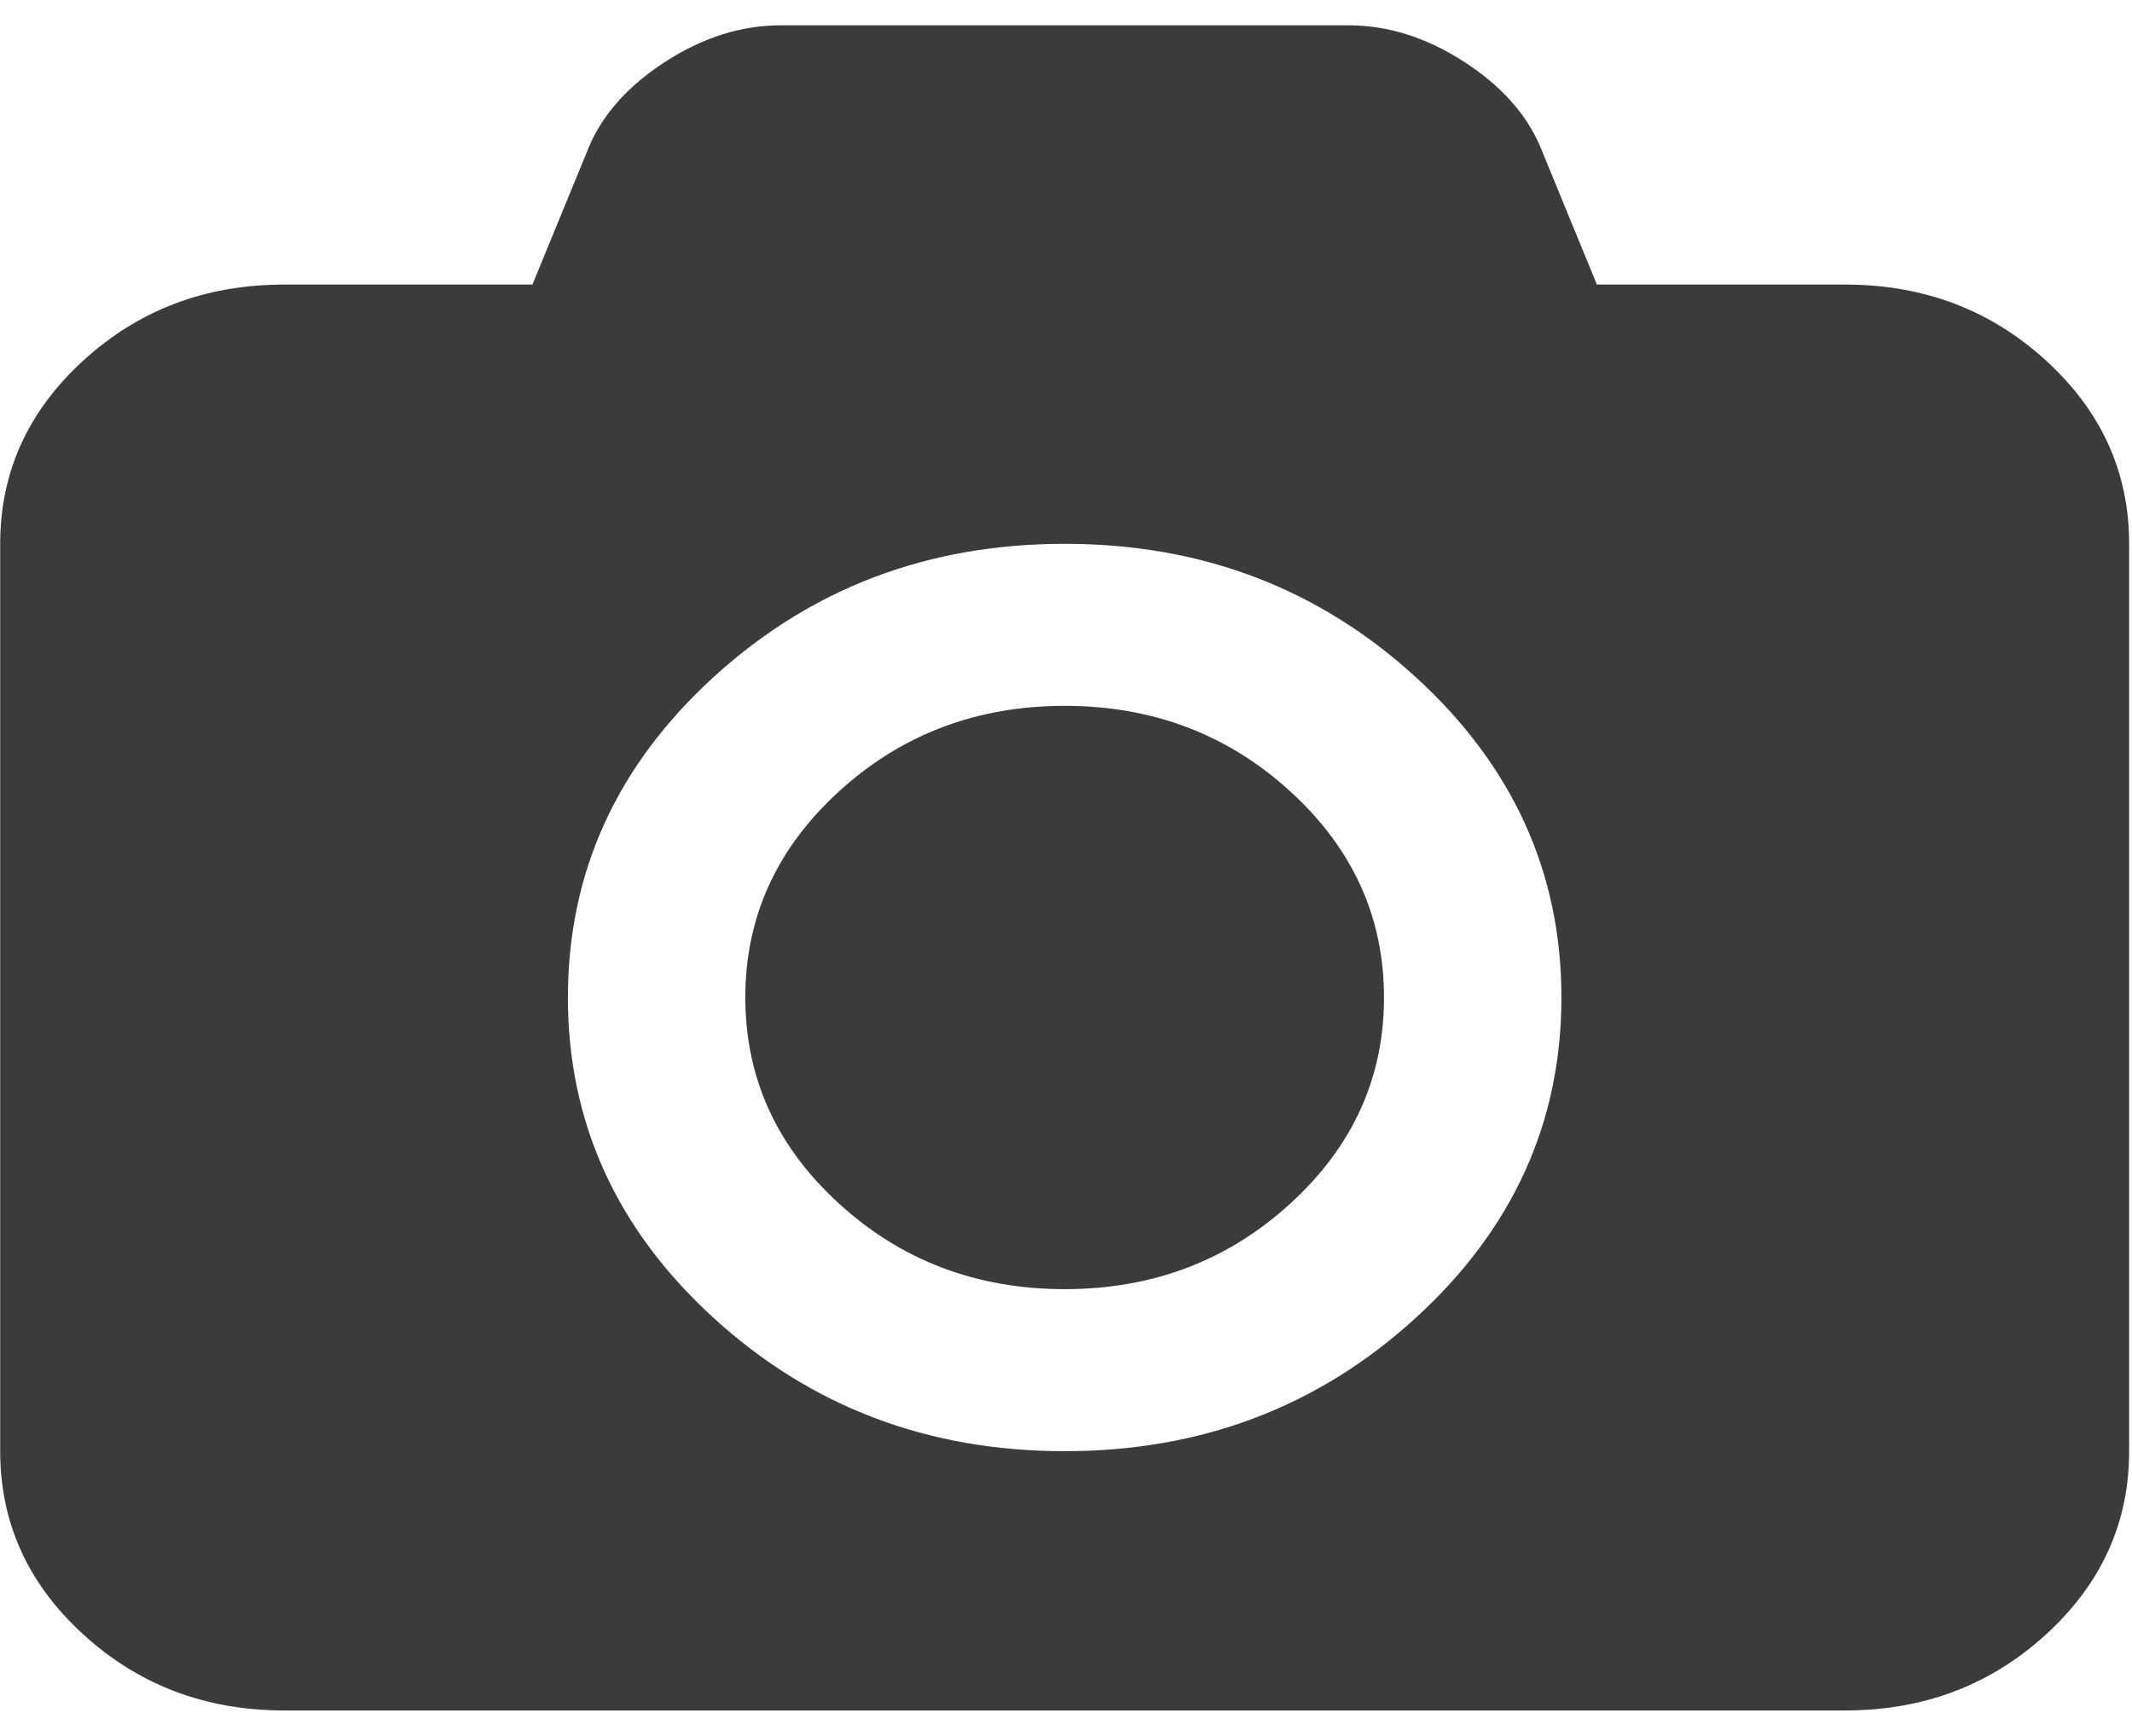 <svg width="70" height="57" viewBox="0 0 70 57" fill="none" xmlns="http://www.w3.org/2000/svg">
<path d="M34.956 23.179C37.844 23.179 40.314 24.116 42.364 25.989C44.415 27.862 45.441 30.118 45.441 32.757C45.441 35.395 44.415 37.651 42.364 39.524C40.314 41.398 37.844 42.334 34.956 42.334C32.068 42.334 29.598 41.398 27.547 39.524C25.496 37.651 24.471 35.395 24.471 32.757C24.471 30.118 25.496 27.862 27.547 25.989C29.598 24.116 32.068 23.179 34.956 23.179ZM60.586 9.345C63.159 9.345 65.355 10.176 67.175 11.839C68.996 13.502 69.906 15.508 69.906 17.858V47.655C69.906 50.005 68.996 52.012 67.175 53.674C65.355 55.337 63.159 56.169 60.586 56.169H9.326C6.753 56.169 4.557 55.337 2.736 53.674C0.916 52.012 0.006 50.005 0.006 47.655V17.858C0.006 15.508 0.916 13.502 2.736 11.839C4.557 10.176 6.753 9.345 9.326 9.345H17.481L19.338 4.822C19.799 3.735 20.642 2.799 21.868 2.012C23.093 1.225 24.349 0.831 25.636 0.831H44.276C45.562 0.831 46.818 1.225 48.044 2.012C49.27 2.799 50.113 3.735 50.574 4.822L52.431 9.345H60.586ZM34.956 47.655C39.446 47.655 43.287 46.197 46.478 43.282C49.67 40.367 51.266 36.858 51.266 32.757C51.266 28.655 49.67 25.146 46.478 22.231C43.287 19.316 39.446 17.858 34.956 17.858C30.466 17.858 26.625 19.316 23.433 22.231C20.242 25.146 18.646 28.655 18.646 32.757C18.646 36.858 20.242 40.367 23.433 43.282C26.625 46.197 30.466 47.655 34.956 47.655Z" fill="#3B3B3B"/>
</svg>
